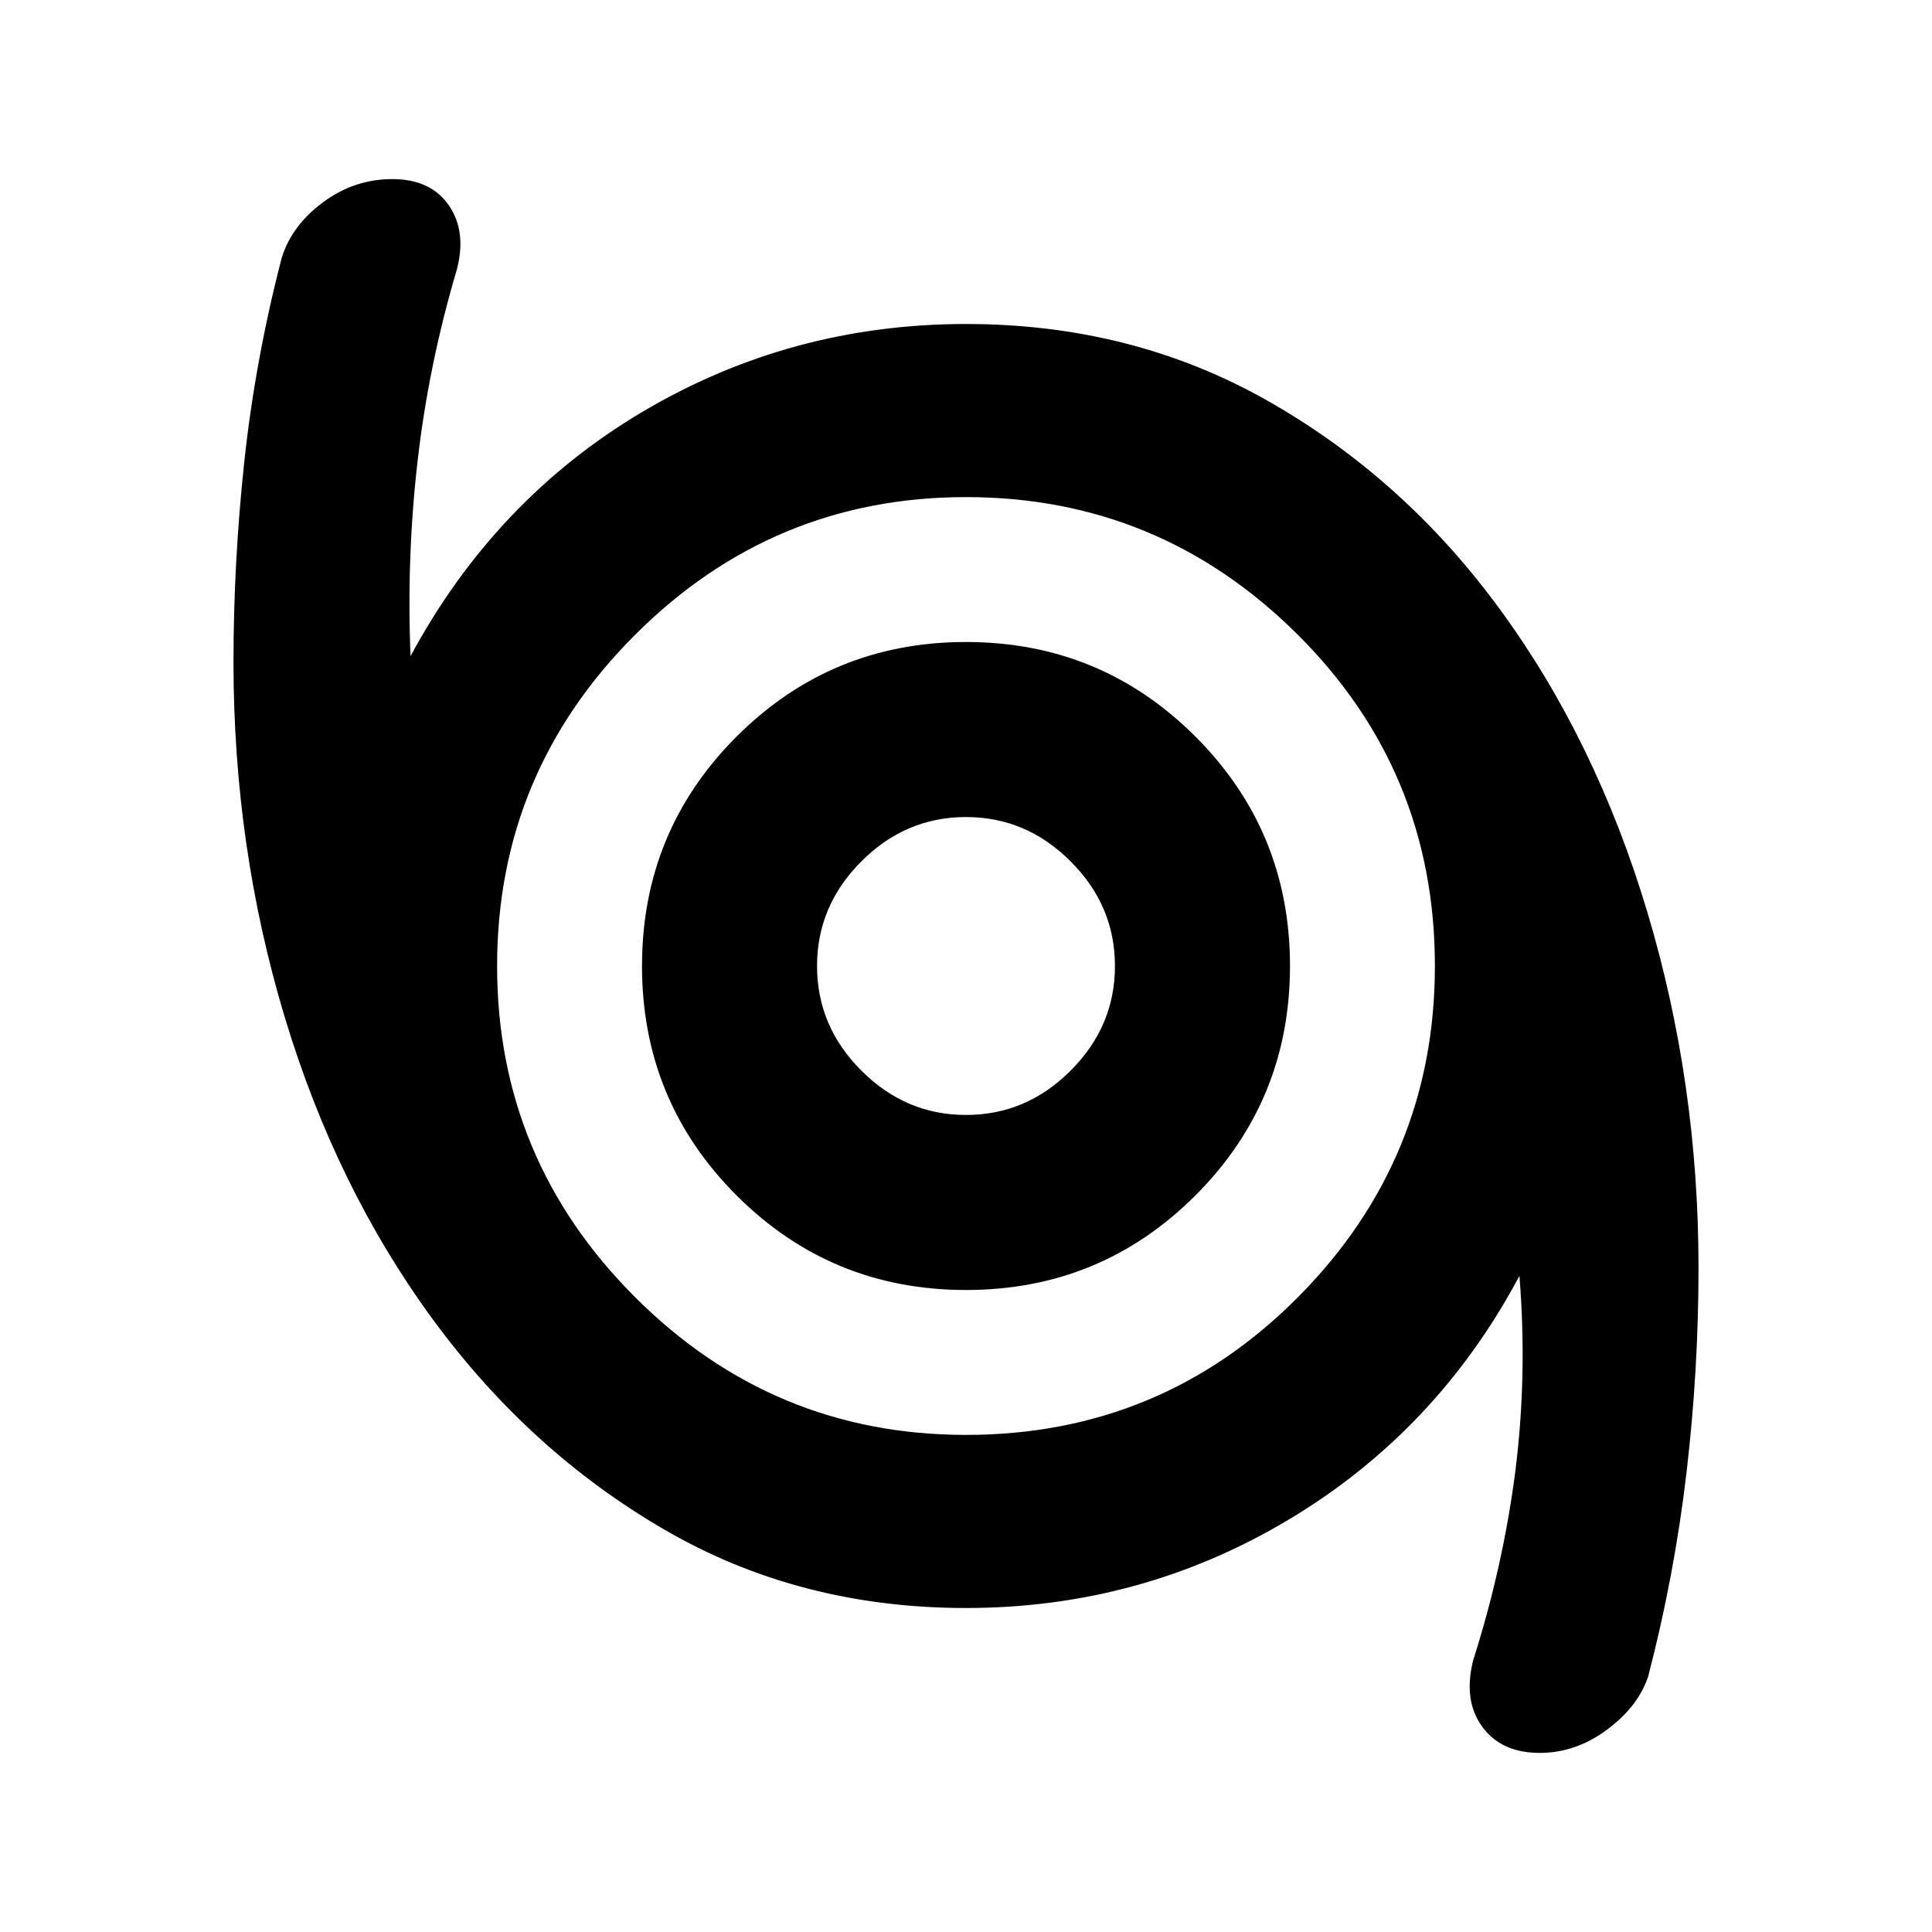 <svg xmlns="http://www.w3.org/2000/svg" height="20" width="20"><path d="M15.938 18.146q-.396 0-.594-.271-.198-.271-.094-.687.312-.98.438-1.969.124-.99.041-2.011-.854 1.604-2.385 2.521-1.532.917-3.344.917-1.729 0-3.125-.813-1.396-.812-2.396-2.177-1-1.364-1.531-3.125-.531-1.76-.531-3.677 0-1.042.114-2.094.115-1.052.386-2.093.104-.334.427-.573.323-.24.718-.24.396 0 .584.271.187.271.083.667-.291.979-.406 1.979-.115 1-.073 2.021.875-1.625 2.406-2.532Q8.188 3.354 10 3.354q1.729 0 3.135.802 1.407.802 2.396 2.157.99 1.354 1.521 3.125.531 1.77.531 3.687 0 1.063-.125 2.125t-.396 2.104q-.104.313-.427.552-.323.24-.697.24ZM10 14.854q2.021 0 3.438-1.427Q14.854 12 14.854 10q0-2.021-1.427-3.437Q12 5.146 10 5.146T6.573 6.573Q5.146 8 5.146 10t1.427 3.427Q8 14.854 10 14.854Zm0-1.5q1.396 0 2.375-.979.979-.979.979-2.375t-.979-2.375q-.979-.979-2.375-.979t-2.375.979q-.979.979-.979 2.375t.979 2.375q.979.979 2.375.979Zm0-1.812q-.625 0-1.083-.459-.459-.458-.459-1.083t.459-1.083q.458-.459 1.083-.459t1.083.459q.459.458.459 1.083t-.459 1.083q-.458.459-1.083.459ZM10 10Z"/></svg>